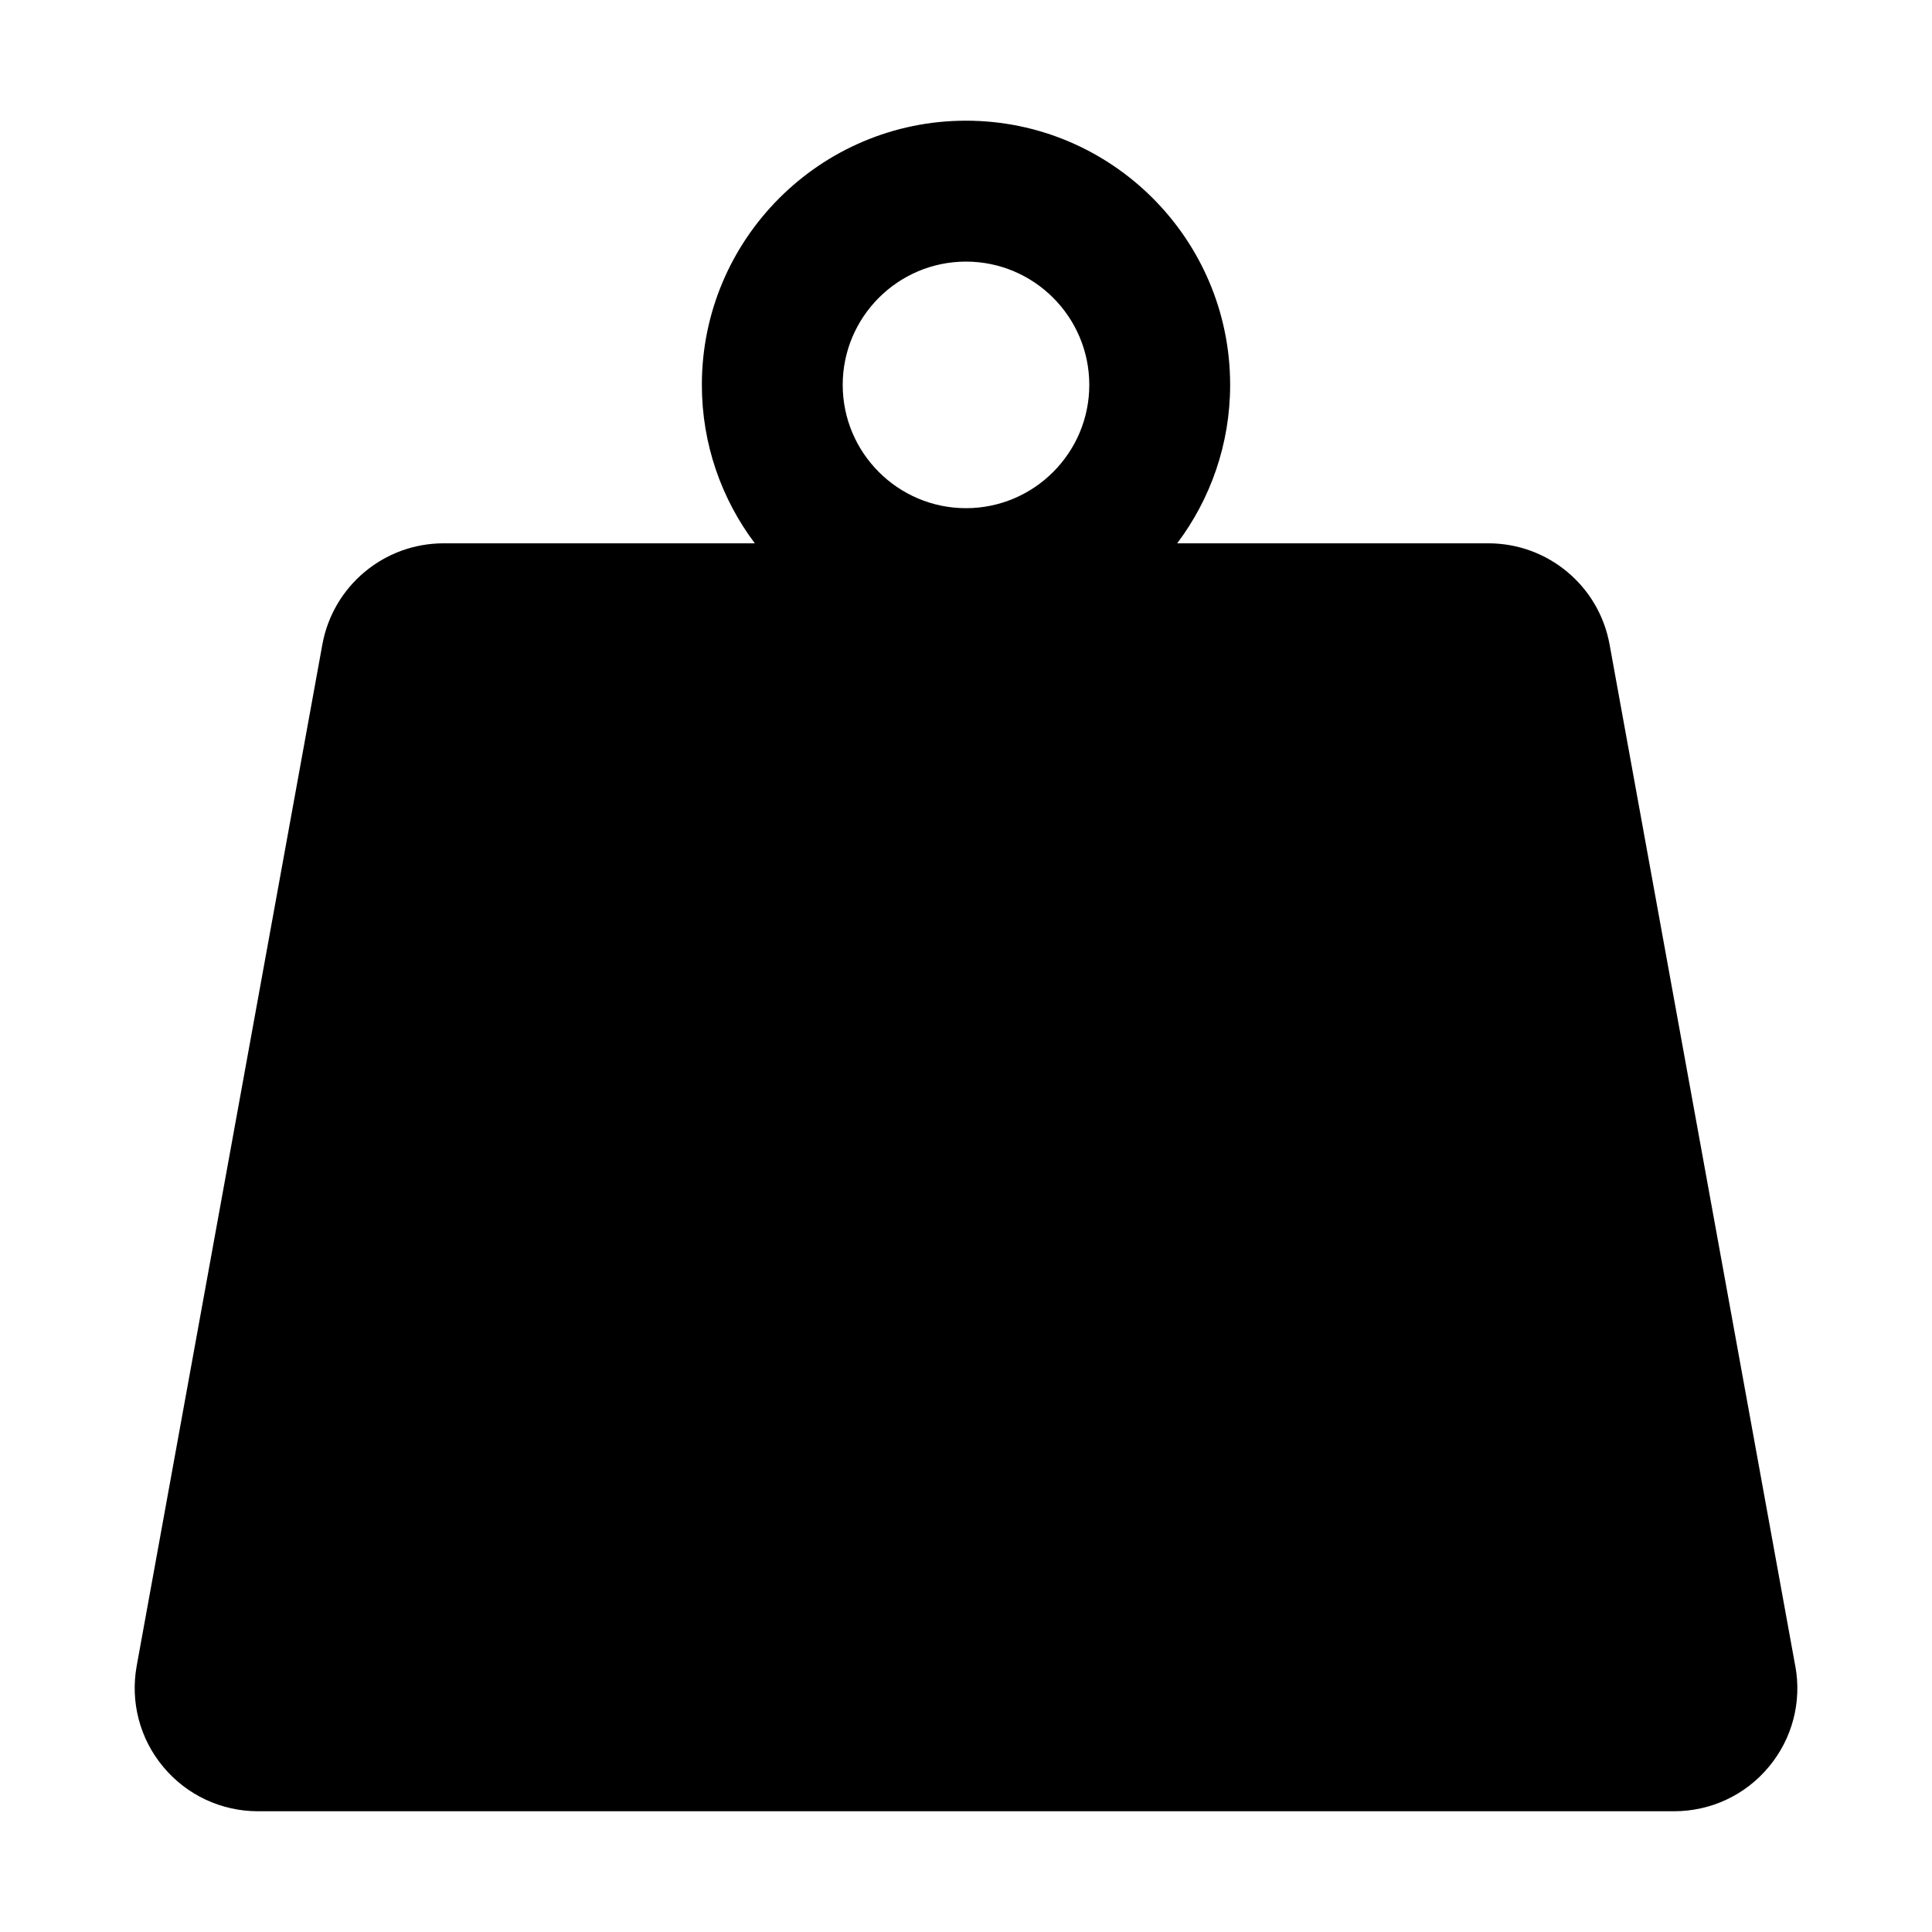 <!-- Generated by IcoMoon.io -->
<svg version="1.1" xmlns="http://www.w3.org/2000/svg" width="32" height="32" viewBox="0 0 32 32">
<title>weight</title>
<path d="M29.735 27.593l-3.075-16.917c-0.176-0.972-1.021-1.677-2.008-1.677h-5.154c0.55-0.732 0.877-1.641 0.877-2.625 0-2.413-1.962-4.375-4.375-4.375s-4.375 1.962-4.375 4.375c0 0.984 0.327 1.893 0.877 2.625h-5.154c-0.987 0-1.832 0.705-2.009 1.677l-3.075 16.917c-0.108 0.597 0.051 1.207 0.441 1.673 0.389 0.467 0.961 0.734 1.568 0.734h23.455c0.608 0 1.18-0.267 1.568-0.734 0.389-0.465 0.55-1.076 0.44-1.673zM16 4.333c1.126 0 2.042 0.916 2.042 2.042s-0.916 2.042-2.042 2.042-2.042-0.916-2.042-2.042 0.916-2.042 2.042-2.042z"></path>
</svg>

